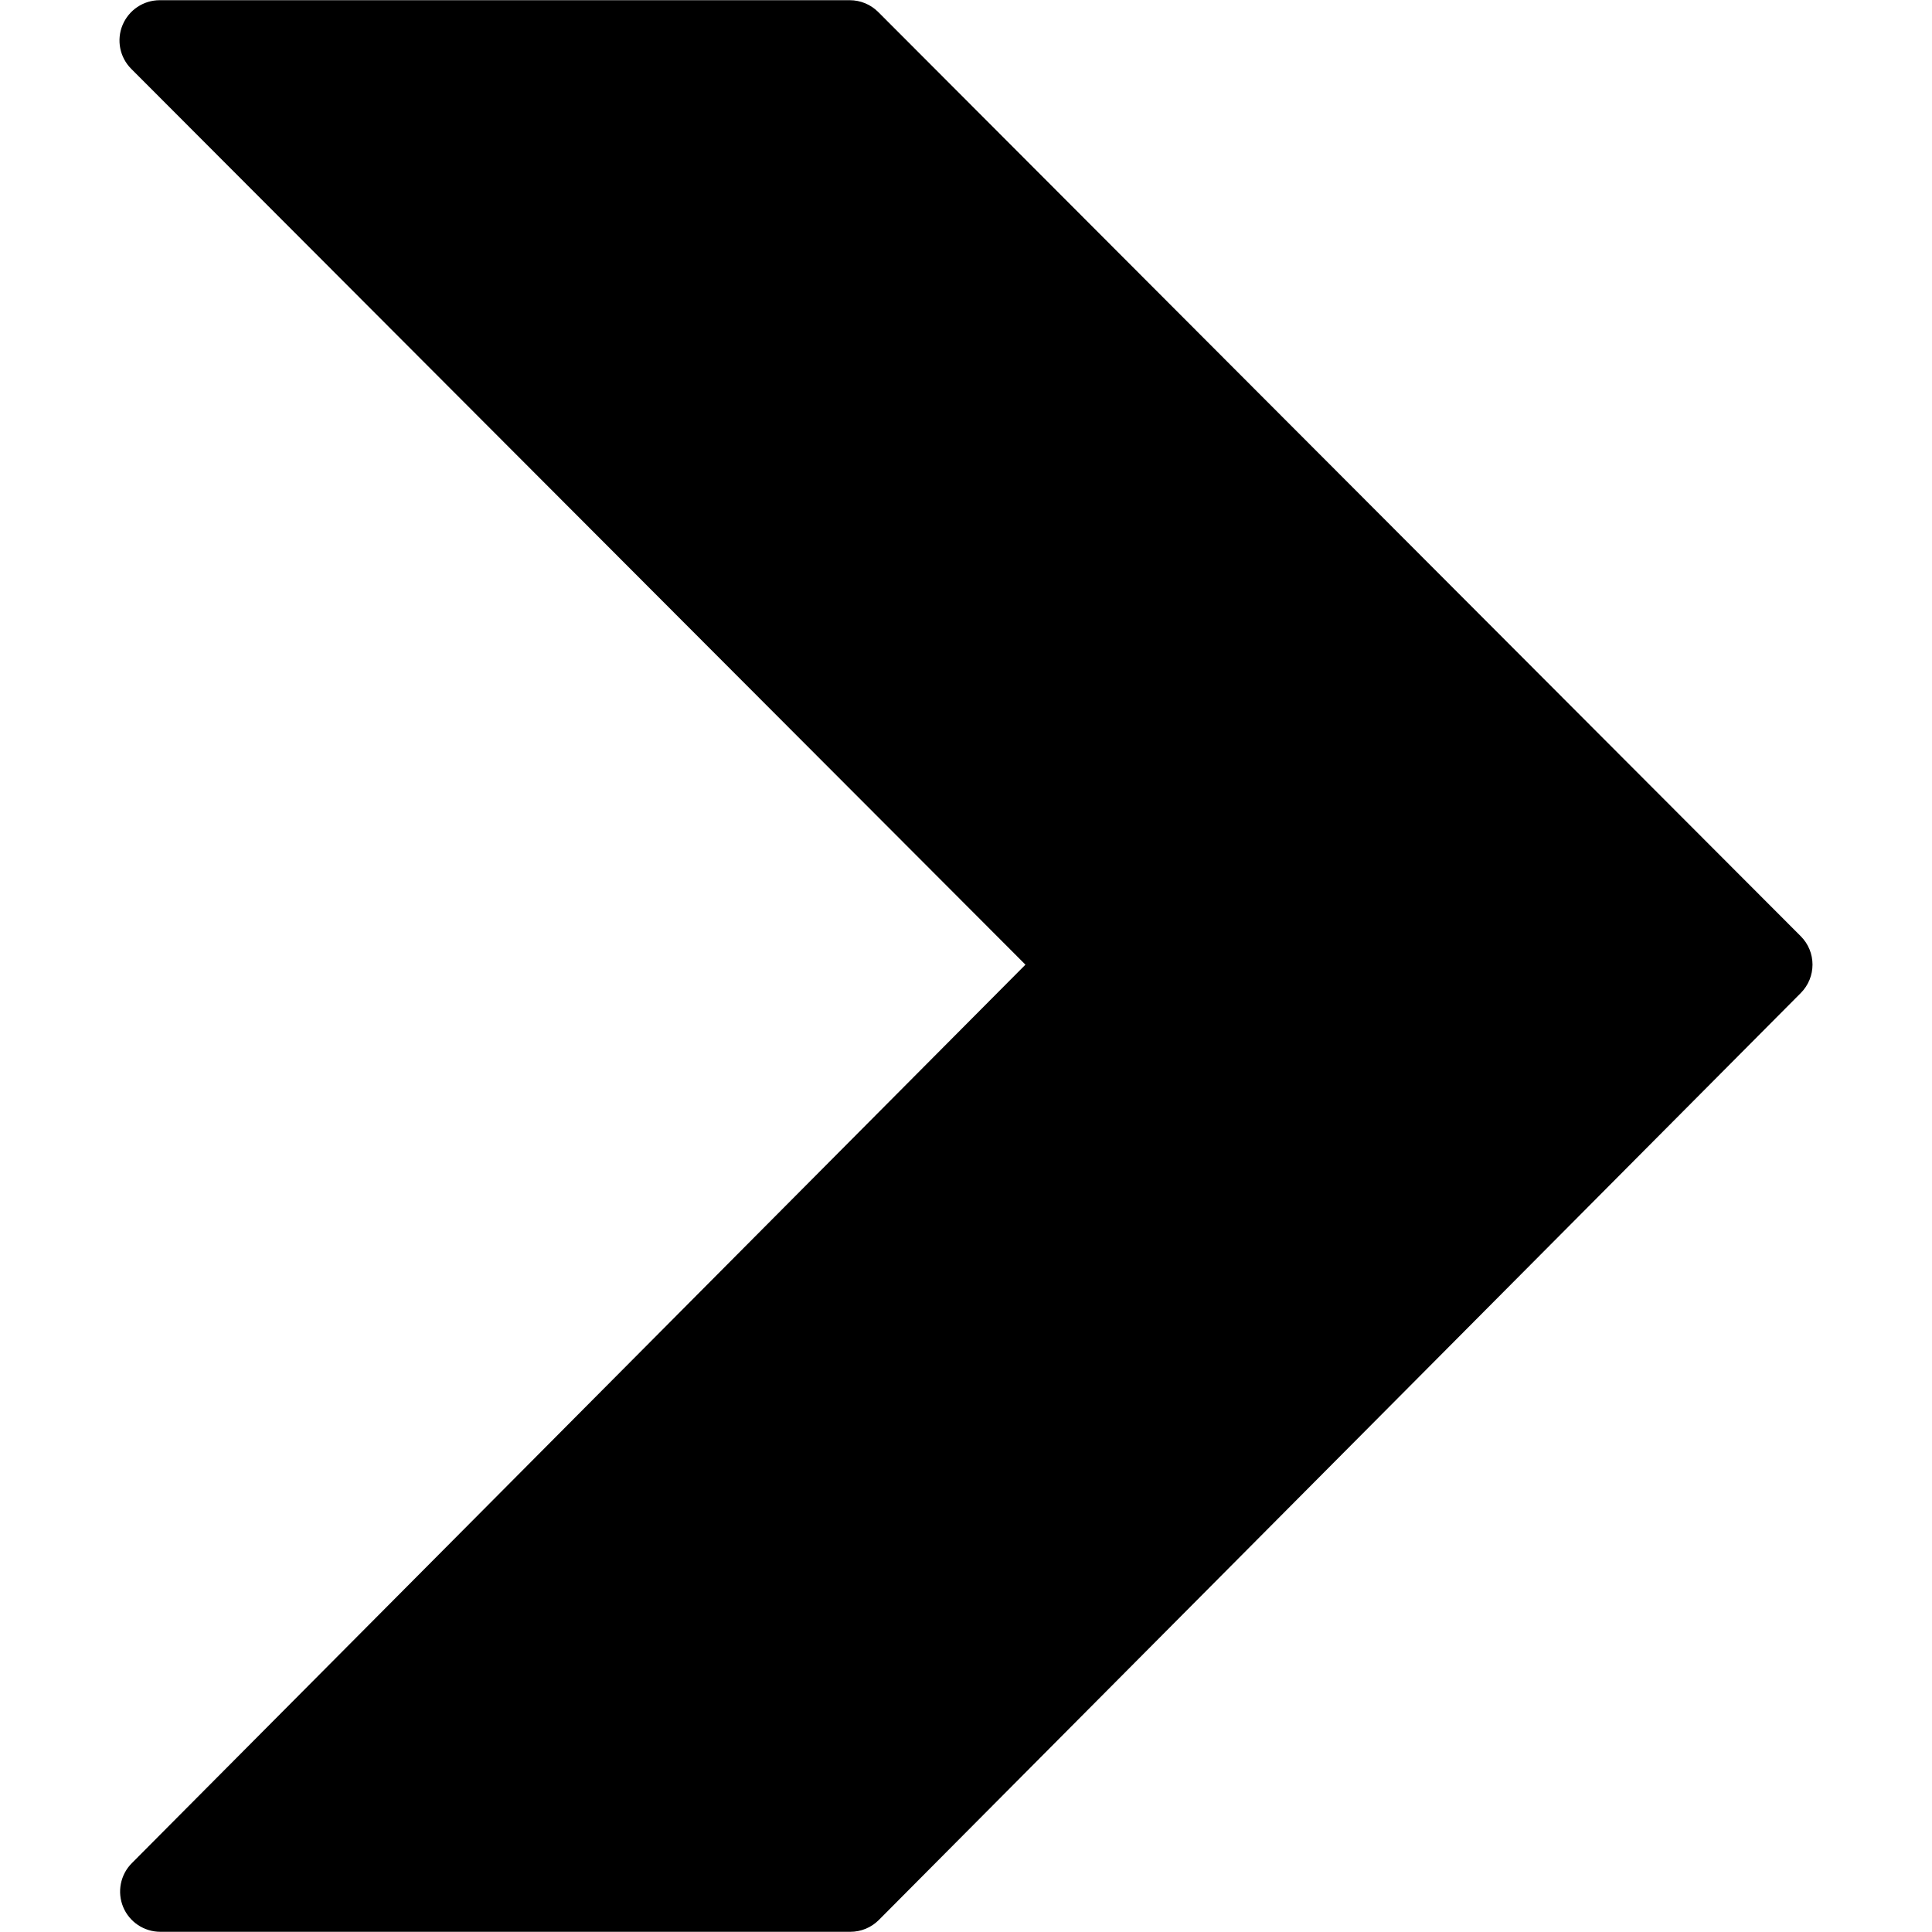 <?xml version="1.0" encoding="utf-8"?>
<!-- Generator: Adobe Illustrator 17.0.0, SVG Export Plug-In . SVG Version: 6.00 Build 0)  -->
<!DOCTYPE svg PUBLIC "-//W3C//DTD SVG 1.1//EN" "http://www.w3.org/Graphics/SVG/1.1/DTD/svg11.dtd">
<svg version="1.1" id="Layer_2" xmlns="http://www.w3.org/2000/svg" xmlns:xlink="http://www.w3.org/1999/xlink" x="0px" y="0px"
	 width="48px" height="48px" viewBox="0 0 48 48" enable-background="new 0 0 48 48" xml:space="preserve">
<path d="M44.739,23.26L21.82,0.299c-0.188-0.188-0.442-0.294-0.708-0.294H3.969c-0.404,0-0.768,0.243-0.924,0.617
	C2.89,0.995,2.975,1.425,3.261,1.711l22.216,22.256L3.275,46.29c-0.285,0.286-0.369,0.716-0.215,1.089
	c0.155,0.373,0.52,0.616,0.924,0.616h17.143c0.267,0,0.521-0.106,0.709-0.295L44.74,24.671C45.129,24.28,45.128,23.649,44.739,23.26
	z"/>
</svg>
